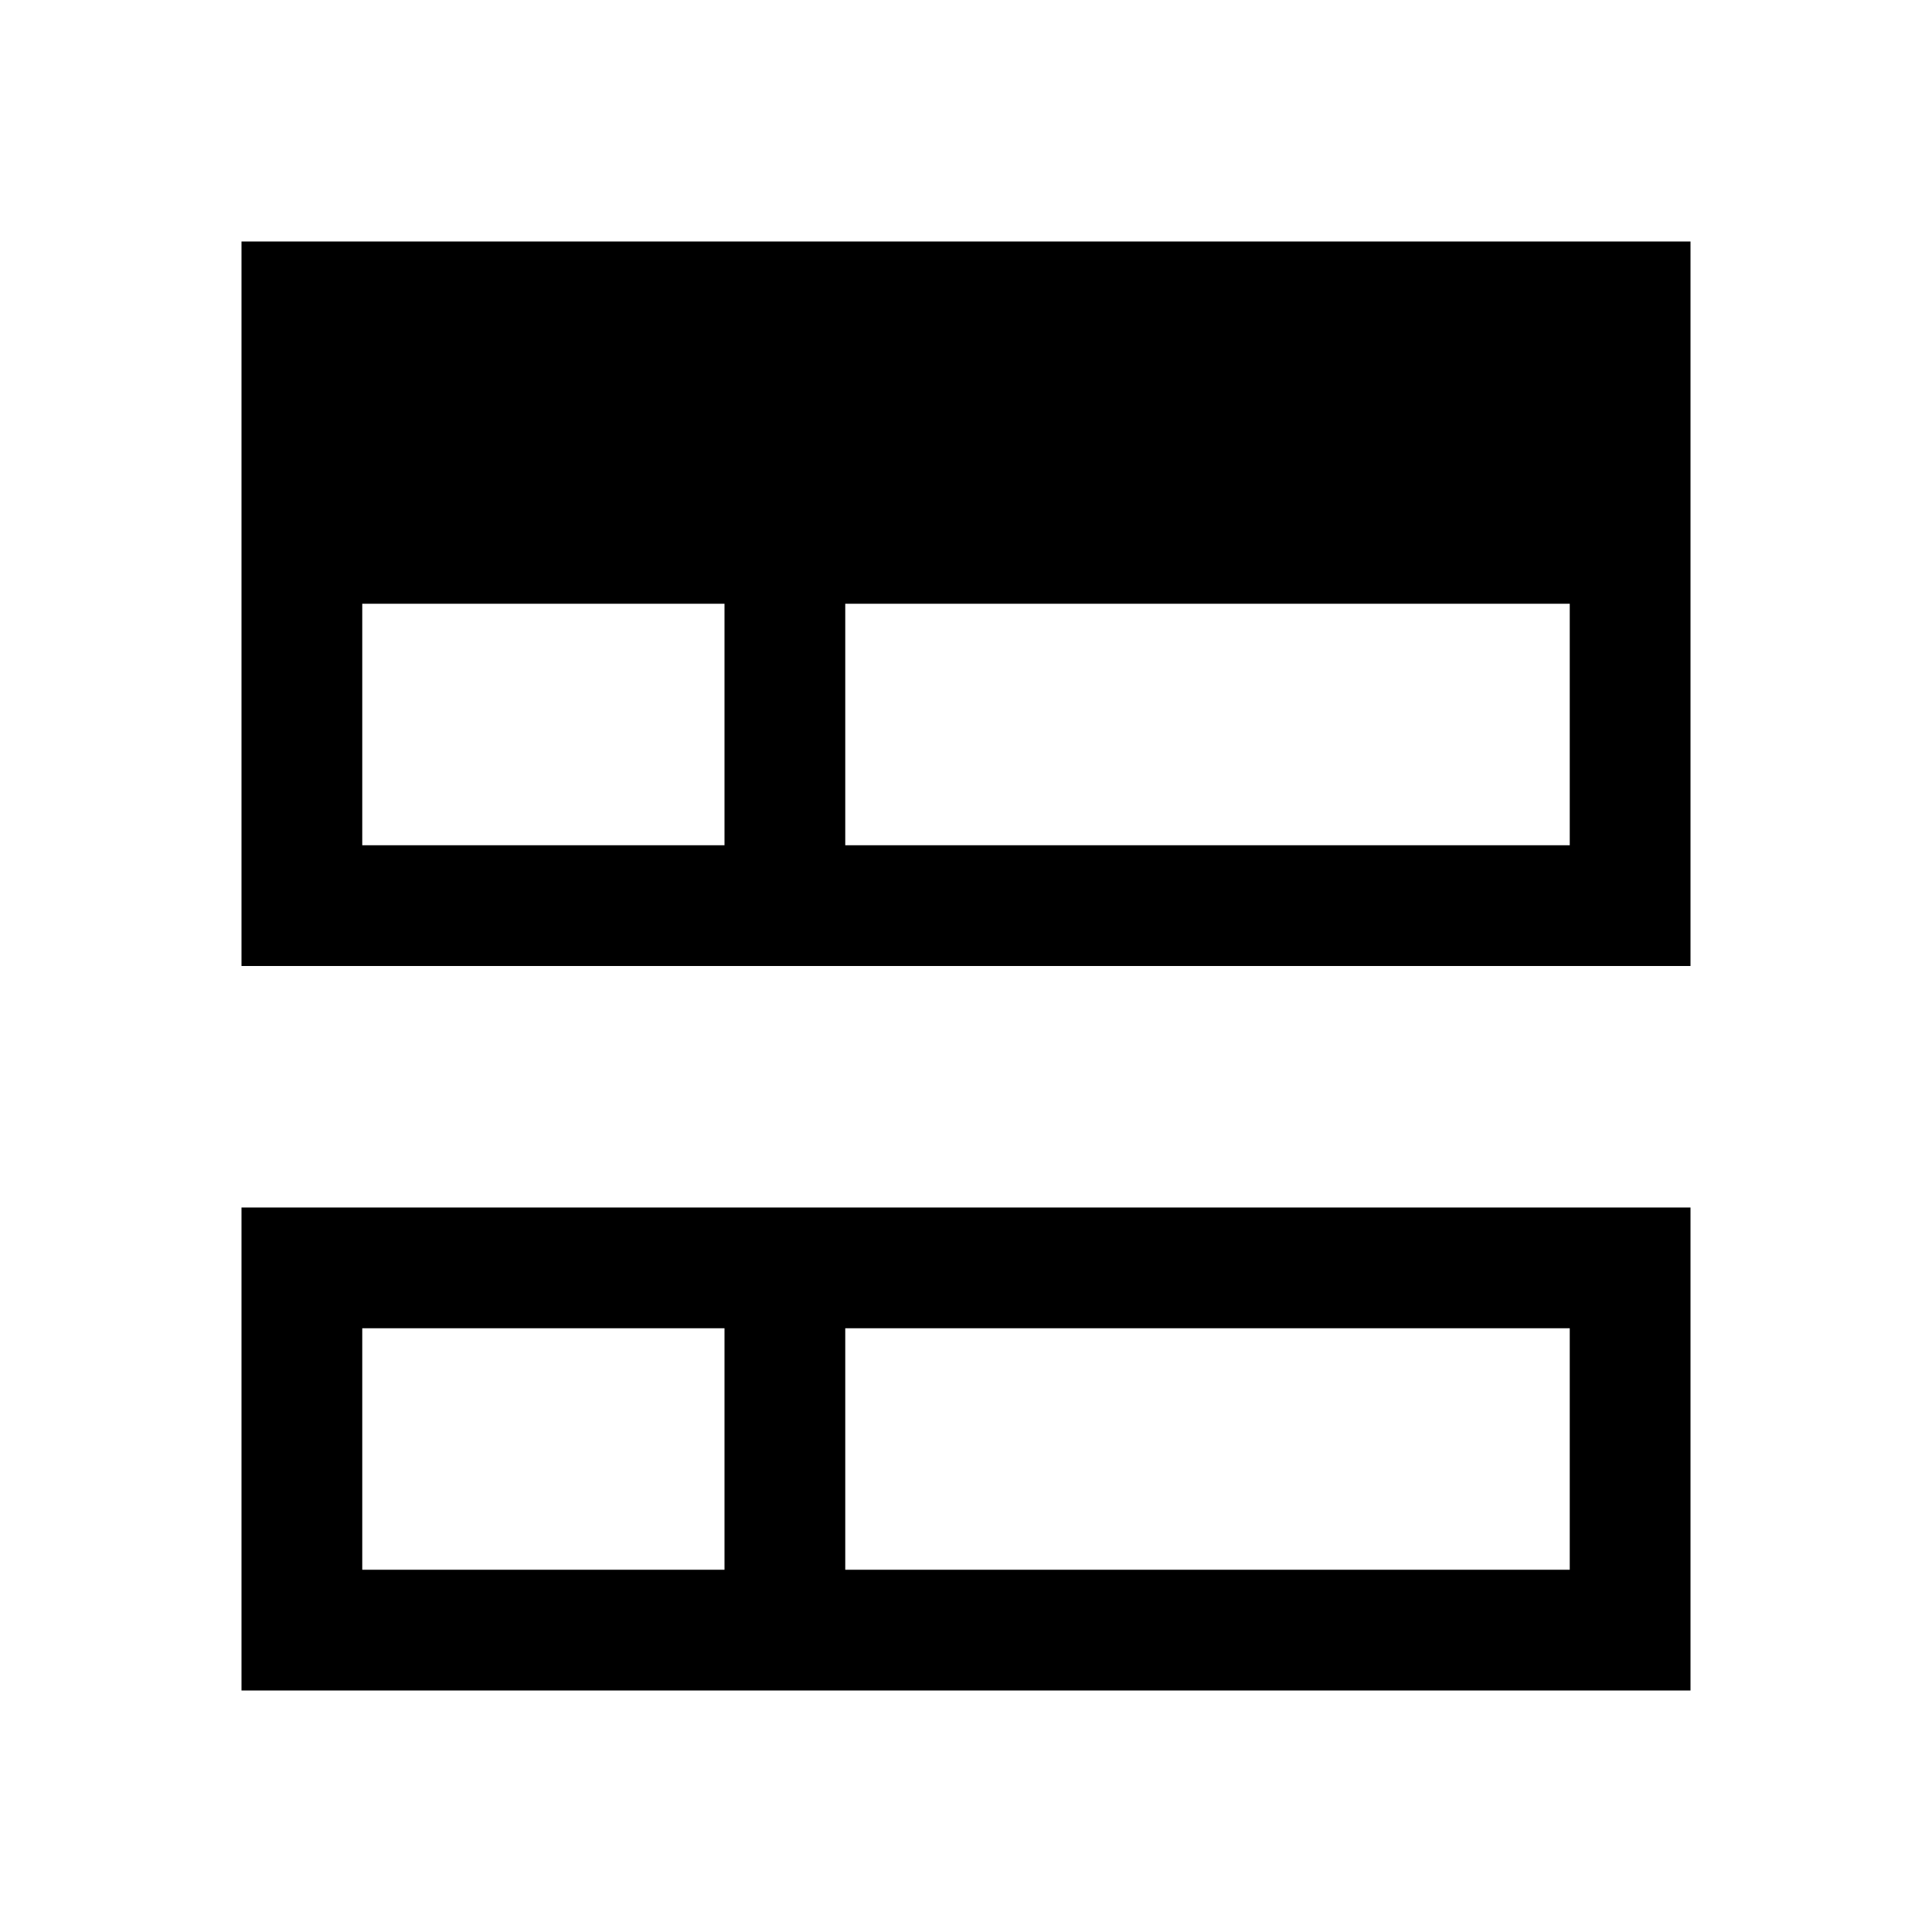 <svg viewBox="0 0 16 16" xmlns="http://www.w3.org/2000/svg">
 <defs>
  <style id="current-color-scheme" type="text/css">
   .ColorScheme-Text { color:#000000; } .ColorScheme-Highlight { color:#00b7eb; } .ColorScheme-NeutralText { color:#ff7800; } .ColorScheme-PositiveText { color:#33d17a; } .ColorScheme-NegativeText { color:#e01b24; }
  </style>
 </defs>
 <path class="ColorScheme-Text" d="m2 2v6h12v-6h-12zm1 3h3v2h-3v-2zm4 0h6v2h-6v-2zm-5 5v4h12v-4h-12zm1 1h3v2h-3v-2zm4 0h6v2h-6v-2z" fill="currentColor"/>
</svg>
